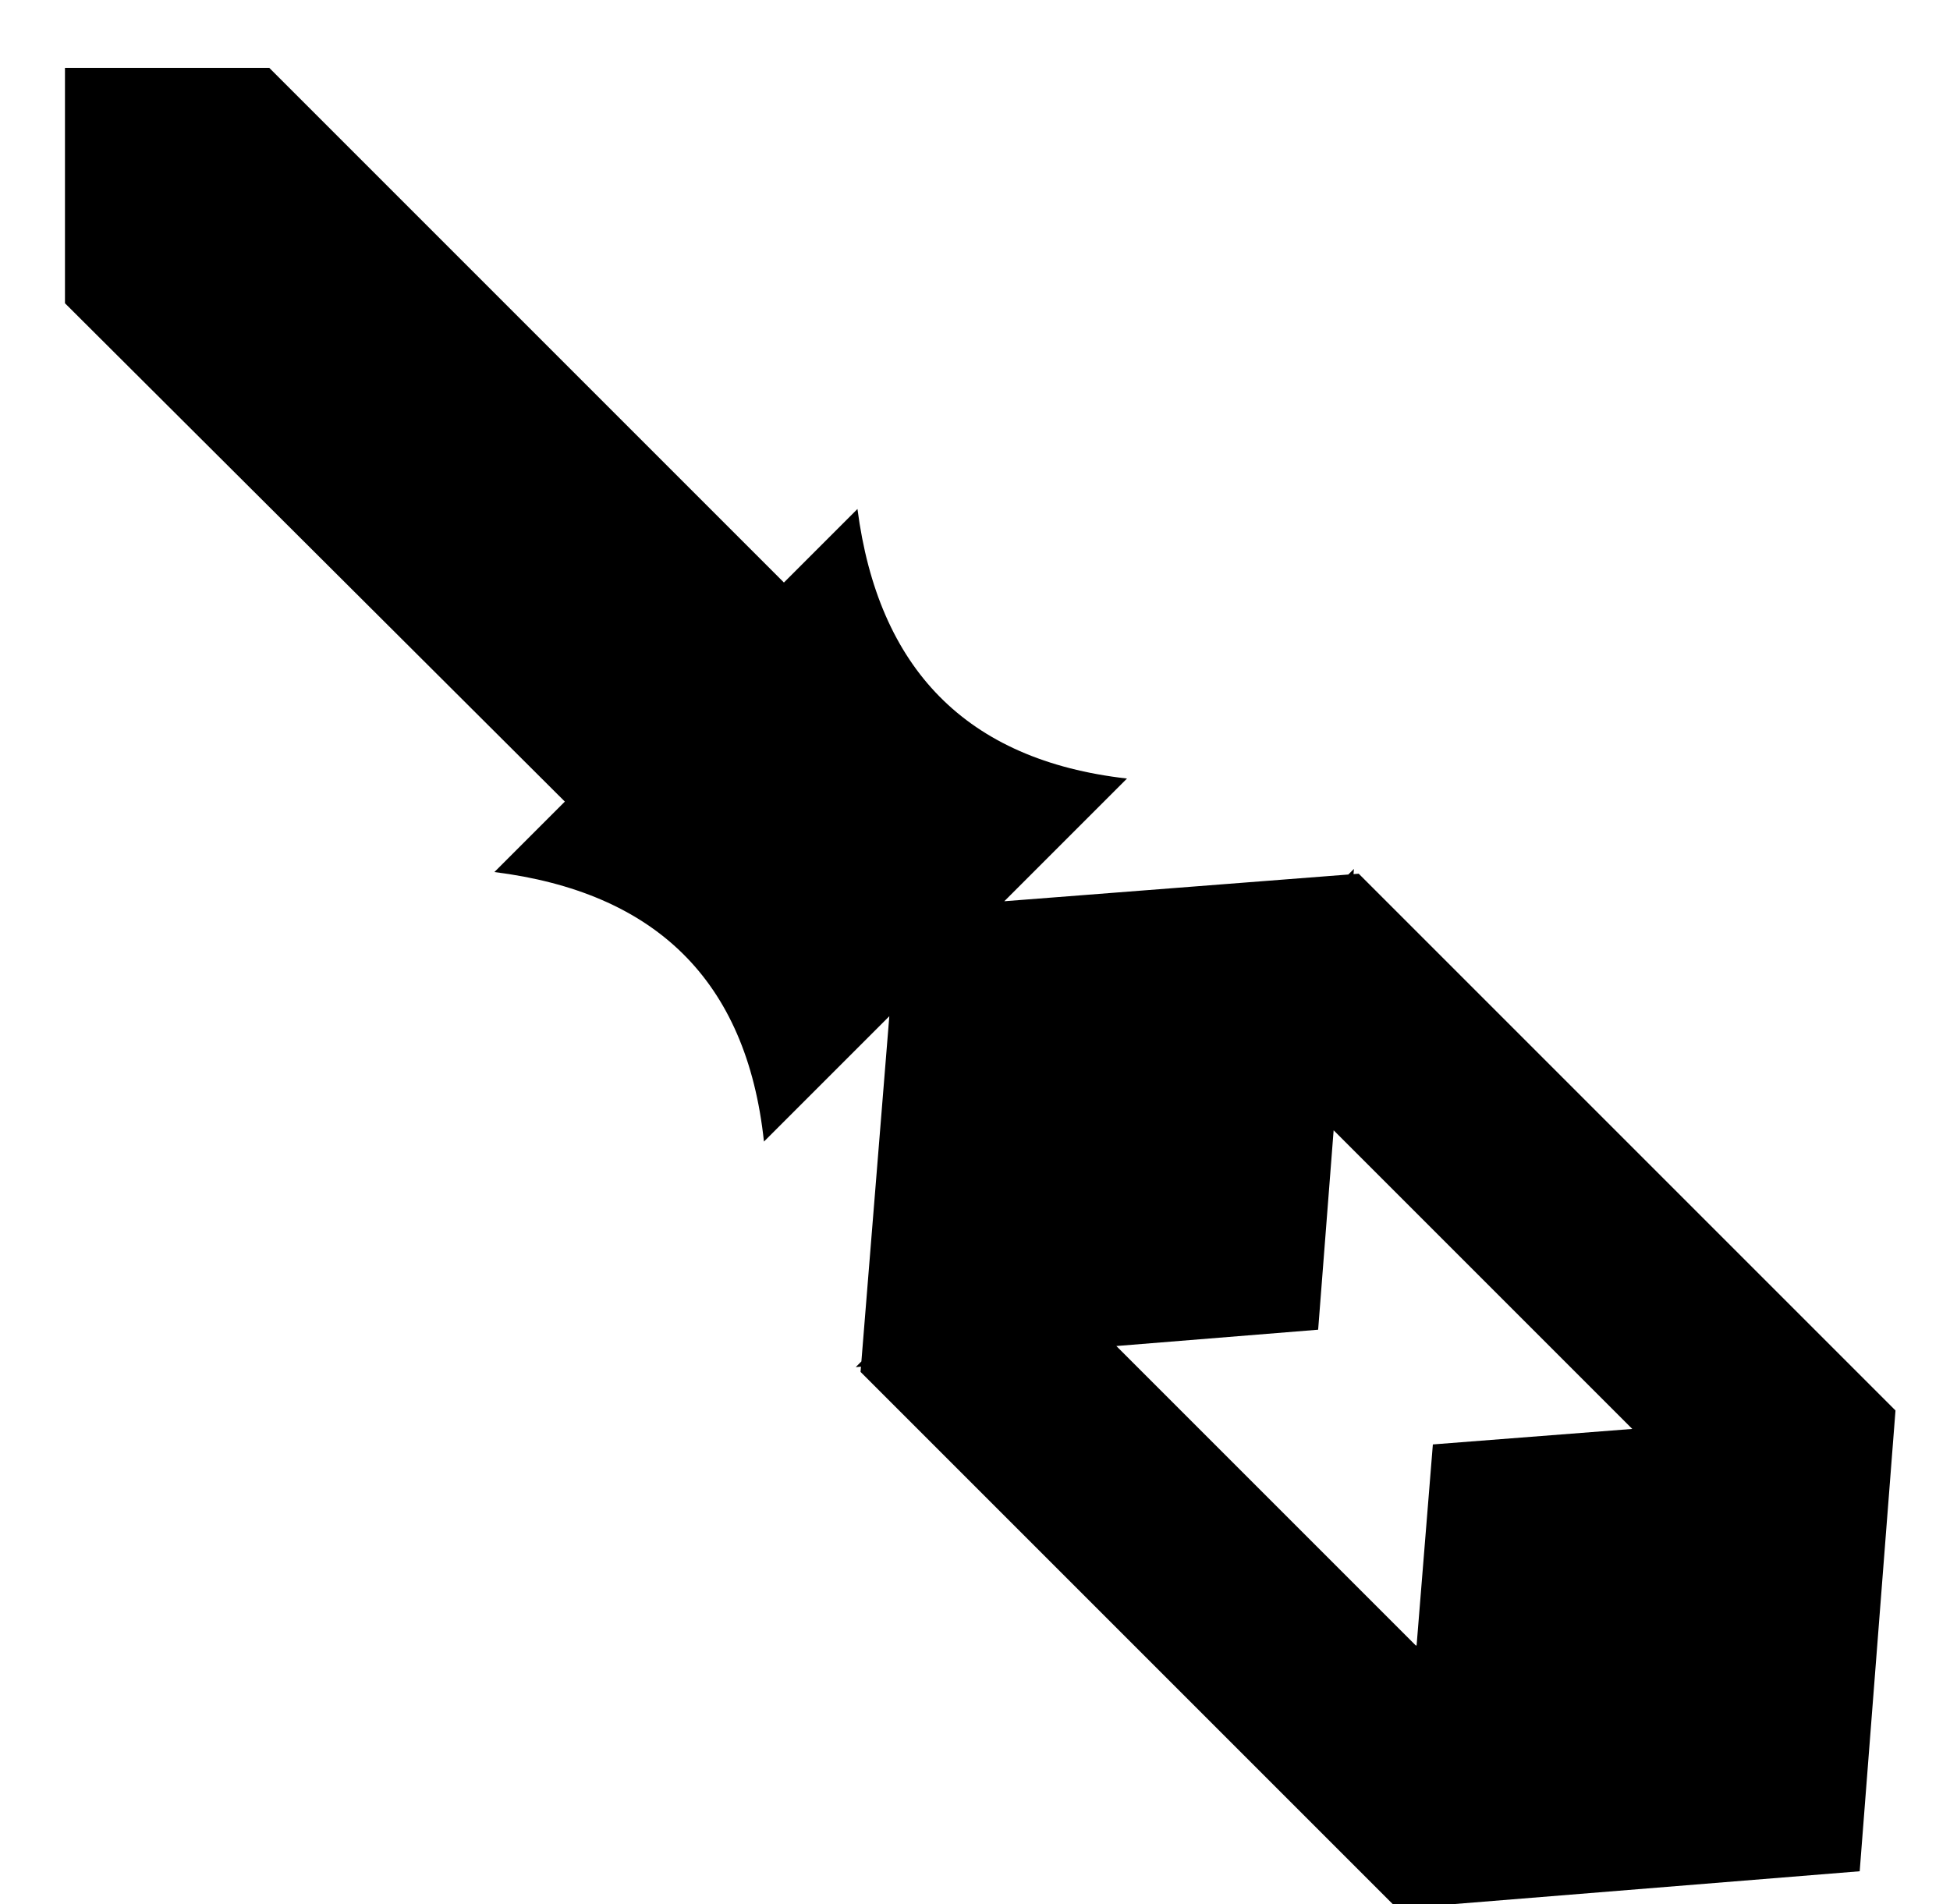 <svg xmlns="http://www.w3.org/2000/svg" viewBox="0 -64 1024 1000" style="transform: scaleY(-1);">
<path fill="currentColor" d="M994.411 675.702l0.967 0.967-18.8 241.971-242.817 19.638-0.966-0.966-0.003 0.003v-0.005l-280.895-280.895 0.222-2.741-2.745 0.222 2.967-2.967 14.665-181.285-65.833 65.832c-9.071-85.291-57.71-131.029-141.548-141.548l36.996-36.994-262.503-261.696v-123.61h107.284l270.262 270.264 38.615-38.615c10.893 83.462 56.789 131.944 141.548 141.548l-64.437 64.435 180.658-14.035 2.938-2.938-0.212 2.726 2.735-0.212 0.003 0.005 280.897 280.895zM700.329 529.536l-8.134 104.724-105.968 8.57 157.242 157.245 0.429-0.023 8.539-105.549 104.72-8.137-156.829-156.829z"/>
</svg>